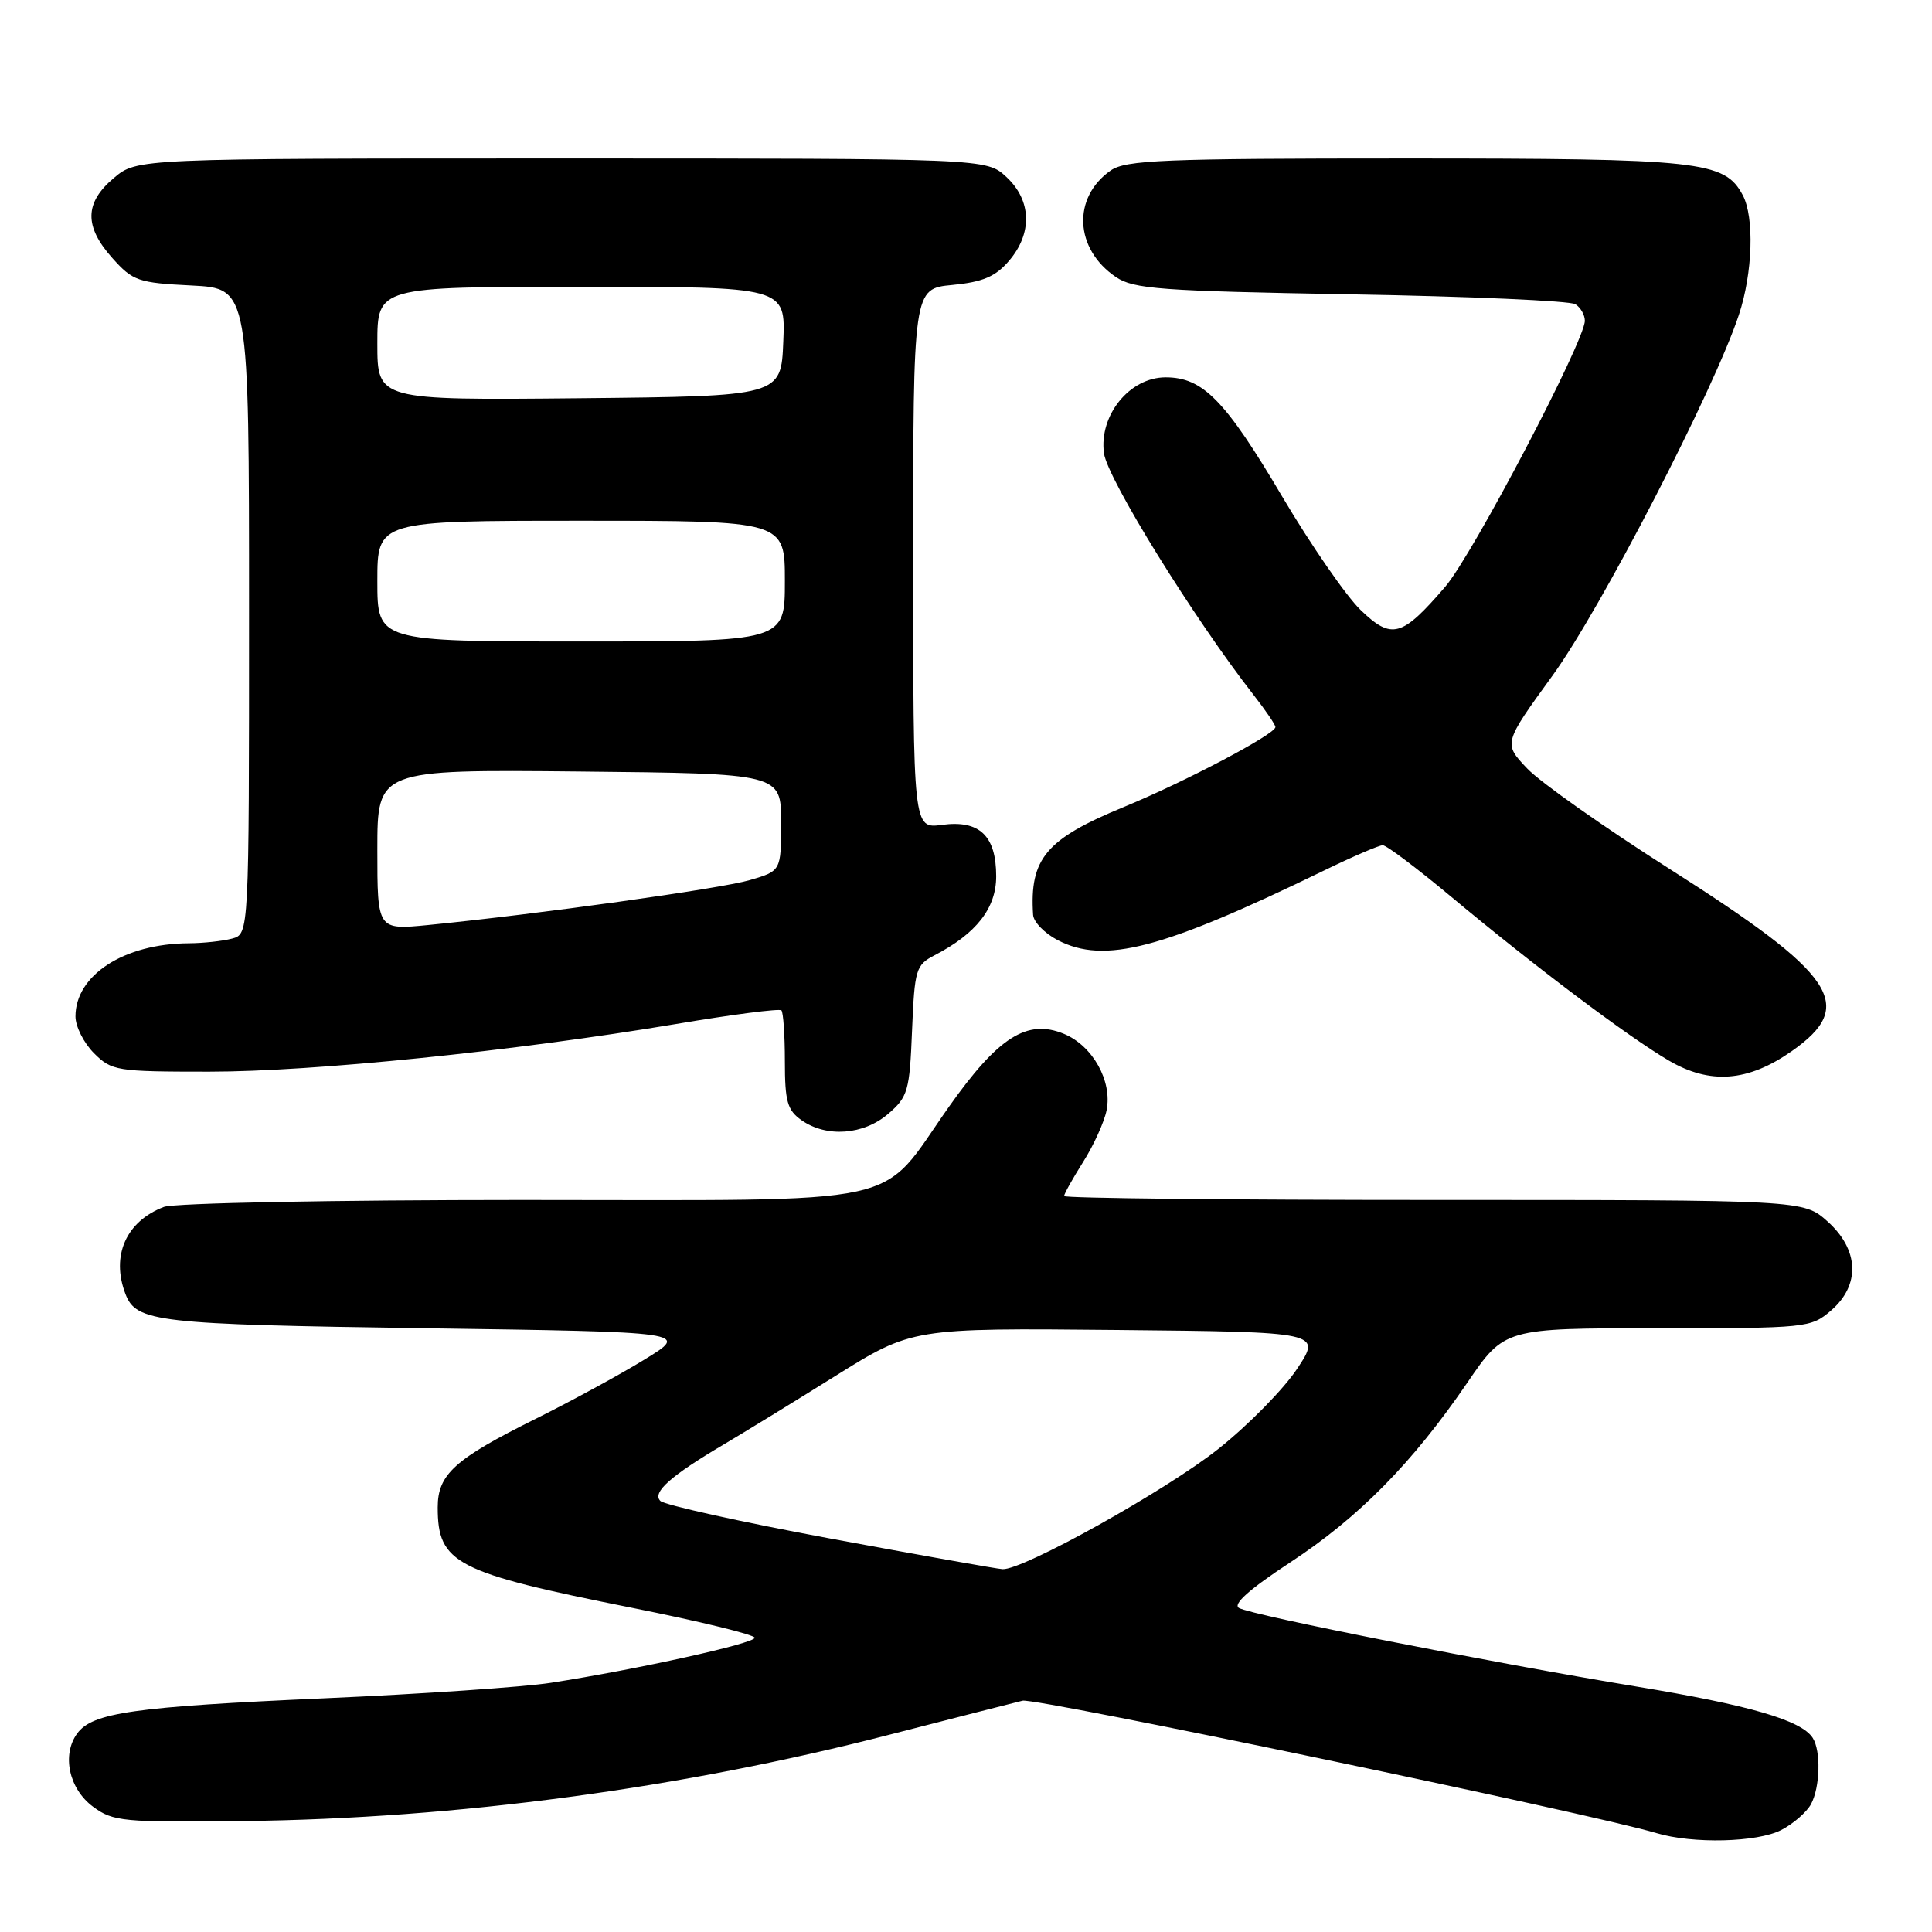 <?xml version="1.0" encoding="UTF-8" standalone="no"?>
<!DOCTYPE svg PUBLIC "-//W3C//DTD SVG 1.1//EN" "http://www.w3.org/Graphics/SVG/1.1/DTD/svg11.dtd" >
<svg xmlns="http://www.w3.org/2000/svg" xmlns:xlink="http://www.w3.org/1999/xlink" version="1.1" viewBox="0 0 256 256">
 <g >
 <path fill="currentColor"
d=" M 236.02 242.49 C 237.63 241.66 239.40 240.11 239.97 239.06 C 241.18 236.80 241.30 232.02 240.20 230.29 C 238.71 227.94 231.82 225.94 216.74 223.46 C 197.81 220.34 165.95 214.05 164.18 213.07 C 163.30 212.58 165.52 210.60 170.95 207.03 C 180.05 201.06 187.17 193.84 194.43 183.21 C 199.35 176.00 199.35 176.00 219.62 176.00 C 239.43 176.00 239.95 175.95 242.61 173.66 C 246.53 170.29 246.35 165.59 242.15 161.84 C 238.97 159.00 238.97 159.00 189.98 159.00 C 163.04 159.00 141.00 158.77 141.00 158.48 C 141.00 158.19 142.14 156.16 143.53 153.95 C 144.92 151.75 146.32 148.67 146.63 147.11 C 147.40 143.24 144.79 138.57 140.98 136.99 C 136.10 134.97 132.26 137.41 125.72 146.68 C 116.23 160.12 121.38 159.00 69.11 159.00 C 44.28 159.00 23.05 159.41 21.72 159.92 C 16.71 161.82 14.68 166.40 16.62 171.45 C 18.05 175.19 20.69 175.49 56.43 176.00 C 91.35 176.50 91.35 176.50 85.43 180.13 C 82.17 182.13 75.67 185.67 71.00 187.99 C 60.24 193.33 58.00 195.36 58.00 199.74 C 58.00 207.16 60.33 208.37 83.78 213.05 C 92.70 214.83 100.00 216.61 100.00 217.01 C 100.00 217.76 84.45 221.20 73.00 222.98 C 69.42 223.54 55.96 224.46 43.07 225.03 C 17.67 226.16 12.26 226.93 10.23 229.69 C 8.16 232.53 9.13 237.03 12.33 239.40 C 14.98 241.36 16.29 241.49 32.33 241.30 C 60.54 240.96 90.21 236.99 118.00 229.82 C 126.53 227.63 134.40 225.61 135.50 225.35 C 137.21 224.93 210.98 240.34 219.50 242.90 C 224.32 244.34 232.84 244.13 236.02 242.49 Z  M 117.69 147.59 C 120.30 145.35 120.53 144.55 120.85 136.56 C 121.19 128.42 121.35 127.87 123.85 126.57 C 129.37 123.71 132.00 120.34 132.00 116.12 C 132.00 110.73 129.79 108.63 124.82 109.30 C 121.00 109.81 121.00 109.81 121.00 74.03 C 121.00 38.25 121.00 38.25 126.19 37.76 C 130.22 37.37 131.90 36.66 133.69 34.57 C 136.83 30.92 136.70 26.55 133.35 23.45 C 130.71 21.00 130.71 21.00 74.43 21.00 C 18.15 21.00 18.15 21.00 15.08 23.59 C 11.19 26.86 11.13 30.00 14.90 34.21 C 17.60 37.23 18.30 37.48 25.40 37.83 C 33.00 38.22 33.00 38.22 33.00 80.99 C 33.00 123.77 33.00 123.77 30.75 124.37 C 29.51 124.70 26.93 124.98 25.00 124.99 C 16.44 125.04 10.00 129.20 10.00 134.68 C 10.00 136.01 11.10 138.20 12.45 139.55 C 14.80 141.90 15.45 142.00 27.70 142.00 C 41.52 142.00 68.03 139.29 89.61 135.68 C 97.02 134.43 103.29 133.62 103.54 133.88 C 103.79 134.13 104.00 137.16 104.00 140.61 C 104.00 145.96 104.33 147.12 106.22 148.44 C 109.52 150.76 114.44 150.39 117.69 147.59 Z  M 237.42 139.28 C 246.06 133.22 243.36 129.20 221.20 115.12 C 212.57 109.63 204.08 103.65 202.35 101.82 C 199.20 98.50 199.20 98.50 205.73 89.50 C 212.12 80.69 227.13 51.64 230.41 41.72 C 232.25 36.19 232.48 28.77 230.92 25.85 C 228.50 21.34 225.39 21.00 186.25 21.00 C 154.12 21.00 149.15 21.20 147.16 22.60 C 142.05 26.18 142.38 32.99 147.85 36.70 C 150.20 38.30 153.73 38.56 179.00 39.00 C 194.68 39.27 208.06 39.86 208.75 40.31 C 209.44 40.75 210.00 41.74 210.00 42.50 C 210.00 45.18 195.11 73.56 191.49 77.76 C 185.75 84.43 184.42 84.80 180.30 80.84 C 178.39 79.00 173.72 72.25 169.92 65.83 C 162.35 53.02 159.39 50.00 154.45 50.00 C 149.68 50.00 145.61 55.02 146.28 60.06 C 146.74 63.45 158.22 81.99 166.15 92.14 C 167.72 94.15 169.00 96.04 169.00 96.34 C 169.00 97.28 156.97 103.62 148.89 106.94 C 138.59 111.18 136.41 113.77 136.89 121.22 C 136.95 122.17 138.42 123.68 140.16 124.58 C 146.35 127.78 153.93 125.80 175.42 115.36 C 179.22 113.51 182.73 112.00 183.22 112.00 C 183.72 112.00 187.80 115.08 192.31 118.84 C 203.25 127.98 215.77 137.40 221.13 140.53 C 226.60 143.73 231.62 143.35 237.42 139.28 Z  M 110.00 203.86 C 98.17 201.66 88.05 199.42 87.50 198.88 C 86.37 197.76 88.86 195.55 96.00 191.34 C 98.47 189.88 105.08 185.83 110.68 182.33 C 120.87 175.97 120.87 175.97 147.99 176.23 C 175.11 176.50 175.11 176.50 171.87 181.38 C 170.09 184.07 165.41 188.83 161.46 191.97 C 154.49 197.51 135.52 208.08 132.84 207.92 C 132.10 207.88 121.83 206.05 110.00 203.86 Z  M 50.00 112.60 C 50.00 101.97 50.00 101.97 76.75 102.23 C 103.50 102.50 103.50 102.50 103.50 108.96 C 103.50 115.41 103.50 115.41 99.31 116.63 C 95.32 117.78 71.31 121.13 56.75 122.57 C 50.00 123.23 50.00 123.23 50.00 112.60 Z  M 50.00 77.00 C 50.00 69.00 50.00 69.00 77.00 69.00 C 104.00 69.00 104.00 69.00 104.00 77.00 C 104.00 85.00 104.00 85.00 77.00 85.00 C 50.00 85.00 50.00 85.00 50.00 77.00 Z  M 50.00 45.52 C 50.00 38.00 50.00 38.00 77.04 38.00 C 104.09 38.00 104.09 38.00 103.79 45.25 C 103.50 52.50 103.50 52.50 76.75 52.77 C 50.00 53.03 50.00 53.03 50.00 45.52 Z "/>
</g>
</svg>